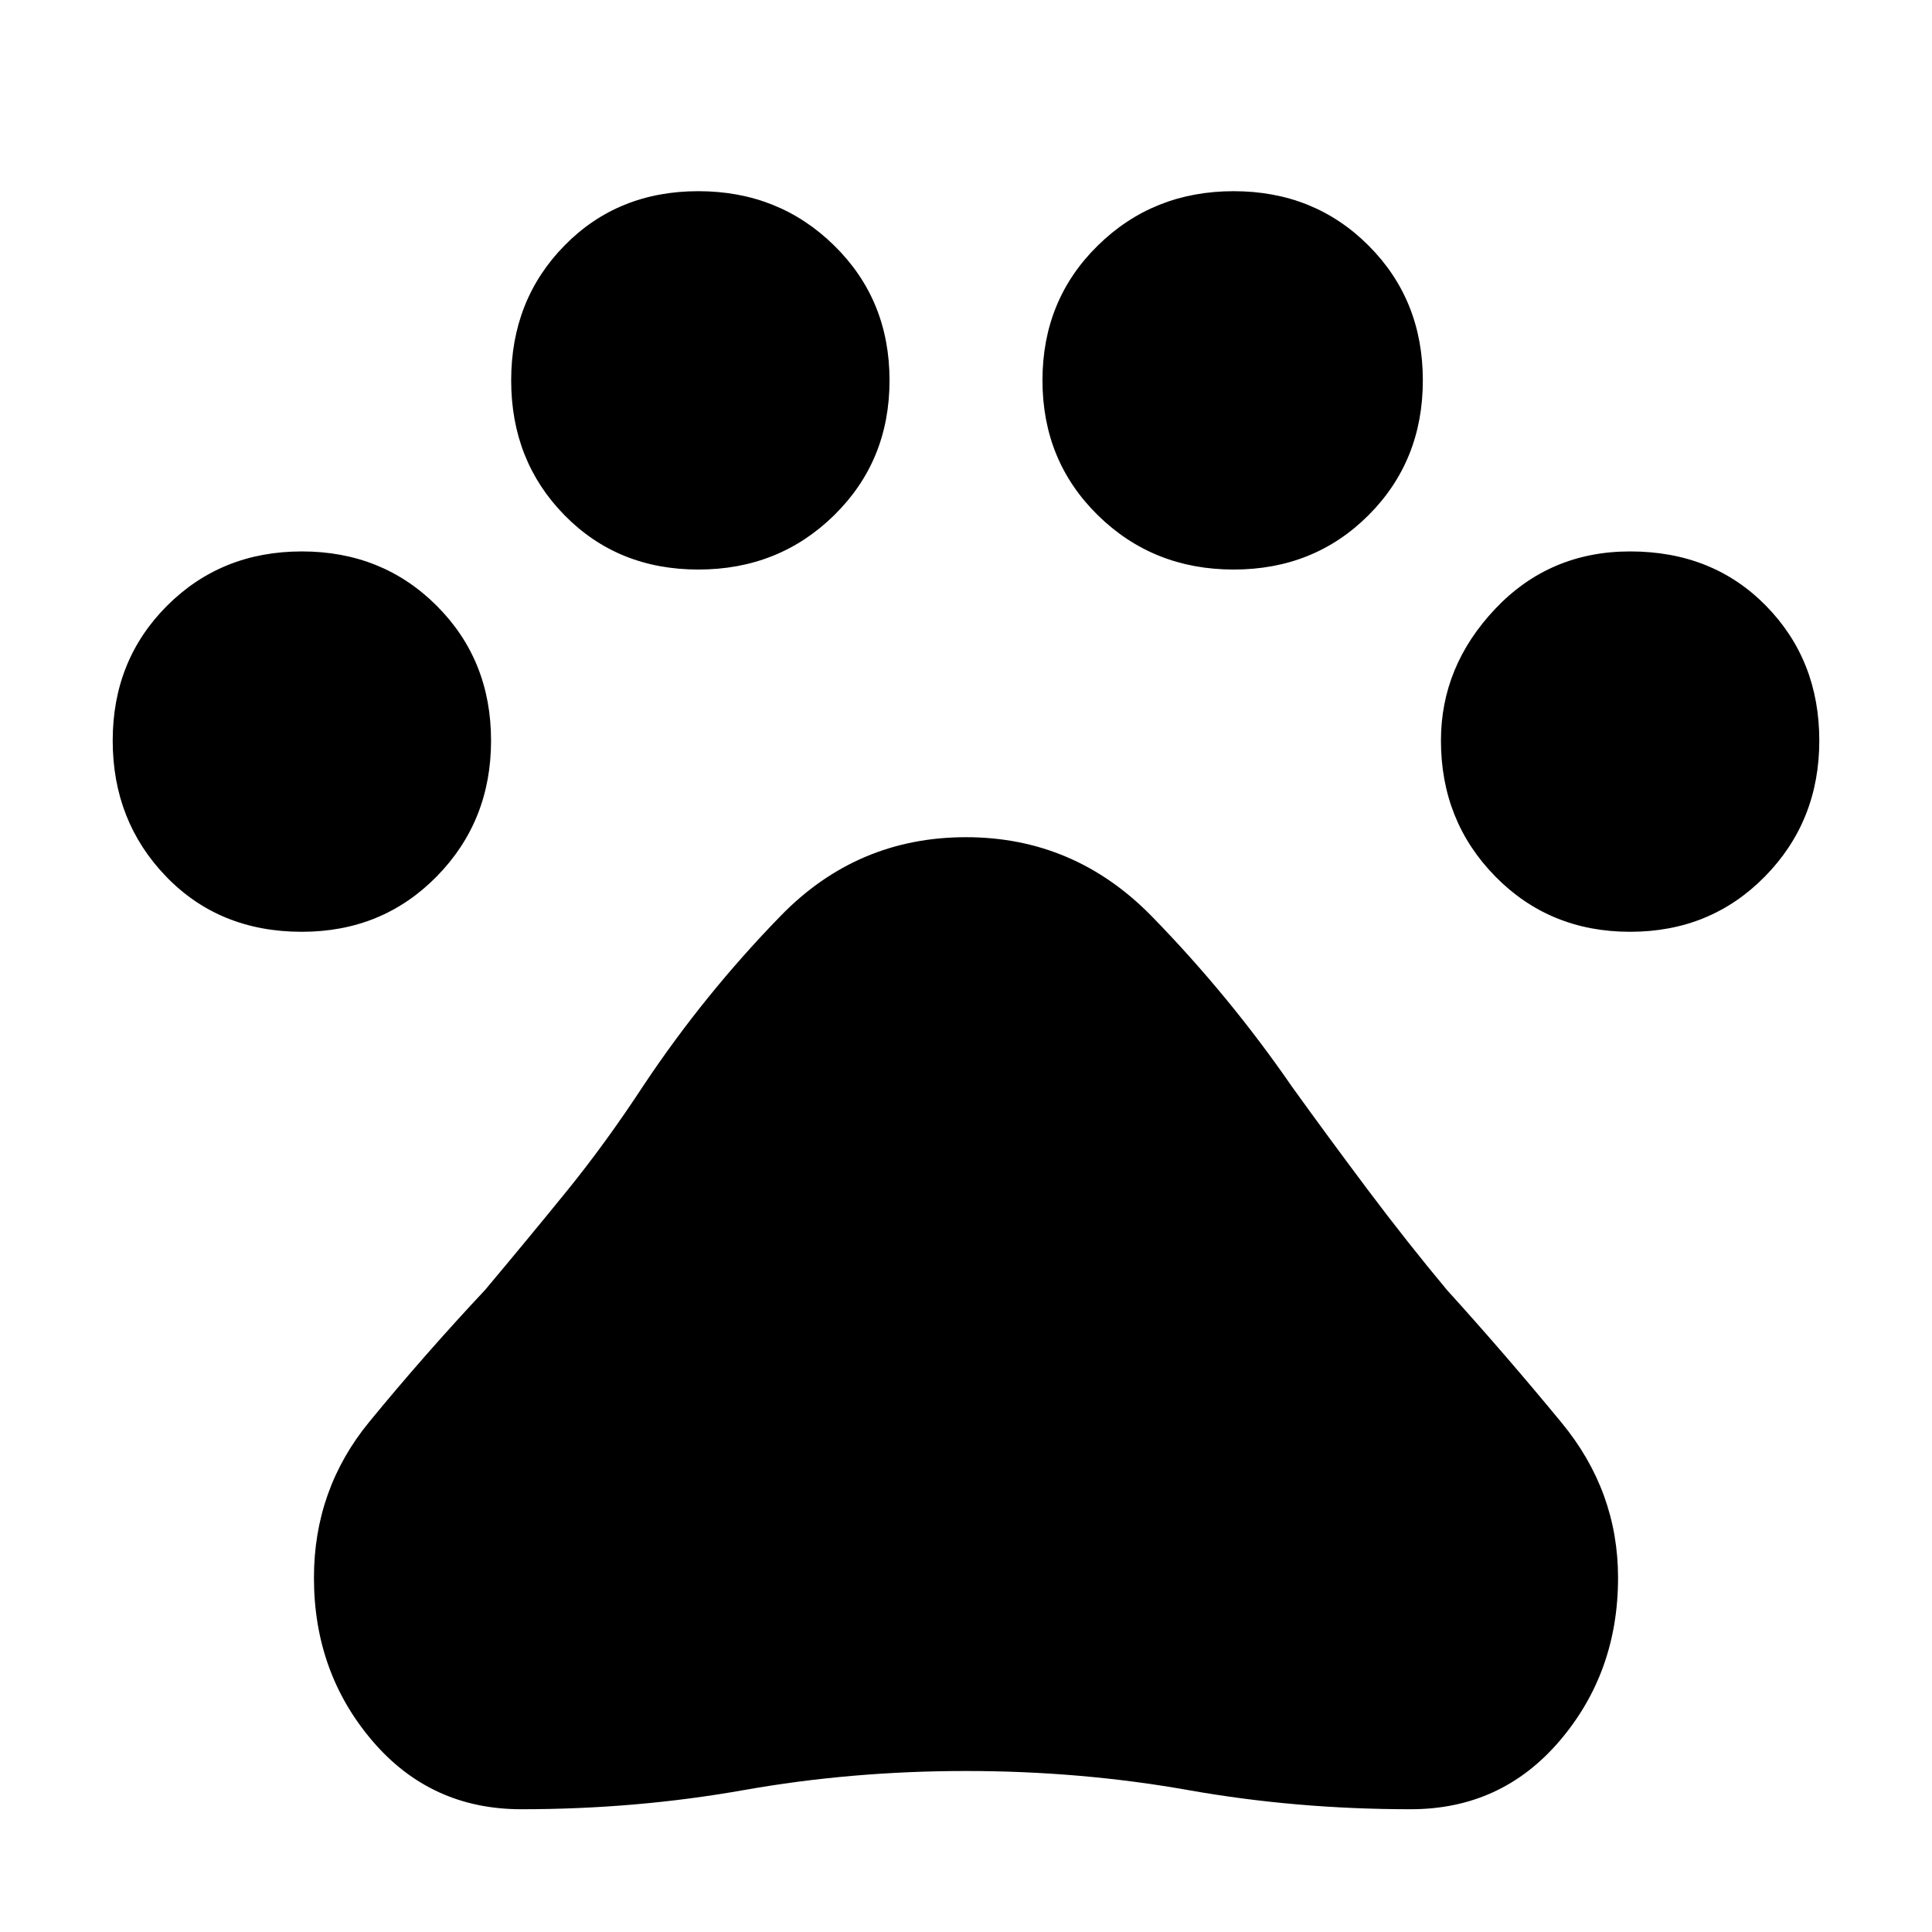 <svg xmlns="http://www.w3.org/2000/svg" height="48" width="48"><path d="M7.5 23.15Q5.45 23.15 4.125 21.775Q2.8 20.4 2.8 18.4Q2.8 16.4 4.15 15.05Q5.5 13.7 7.5 13.7Q9.5 13.7 10.85 15.05Q12.2 16.4 12.2 18.4Q12.2 20.4 10.85 21.775Q9.5 23.15 7.5 23.15ZM17.35 14.15Q15.35 14.15 14.025 12.8Q12.7 11.45 12.7 9.45Q12.7 7.45 14.025 6.1Q15.35 4.75 17.35 4.75Q19.35 4.75 20.725 6.1Q22.1 7.45 22.1 9.45Q22.1 11.45 20.725 12.8Q19.35 14.15 17.35 14.15ZM30.65 14.15Q28.65 14.15 27.275 12.8Q25.9 11.45 25.9 9.45Q25.9 7.45 27.275 6.1Q28.65 4.75 30.65 4.75Q32.65 4.75 34 6.1Q35.35 7.45 35.35 9.45Q35.35 11.45 34 12.8Q32.65 14.15 30.65 14.15ZM40.5 23.15Q38.5 23.15 37.15 21.775Q35.8 20.4 35.8 18.4Q35.8 16.55 37.15 15.125Q38.5 13.7 40.5 13.7Q42.55 13.7 43.875 15.05Q45.2 16.4 45.2 18.4Q45.2 20.4 43.85 21.775Q42.5 23.15 40.5 23.15ZM12.95 44.95Q10.7 44.95 9.25 43.25Q7.8 41.55 7.8 39.2Q7.8 37 9.175 35.325Q10.55 33.65 12.05 32.05Q13.1 30.8 14.075 29.6Q15.05 28.4 16 26.95Q17.5 24.7 19.4 22.75Q21.3 20.8 24 20.8Q26.7 20.8 28.625 22.775Q30.55 24.75 32.1 27Q33 28.25 33.975 29.55Q34.95 30.85 35.95 32.05Q37.4 33.65 38.8 35.35Q40.2 37.05 40.2 39.2Q40.2 41.55 38.75 43.25Q37.3 44.95 35.05 44.95Q32.2 44.95 29.525 44.475Q26.85 44 24 44Q21.15 44 18.475 44.475Q15.8 44.95 12.95 44.95Z"/></svg>